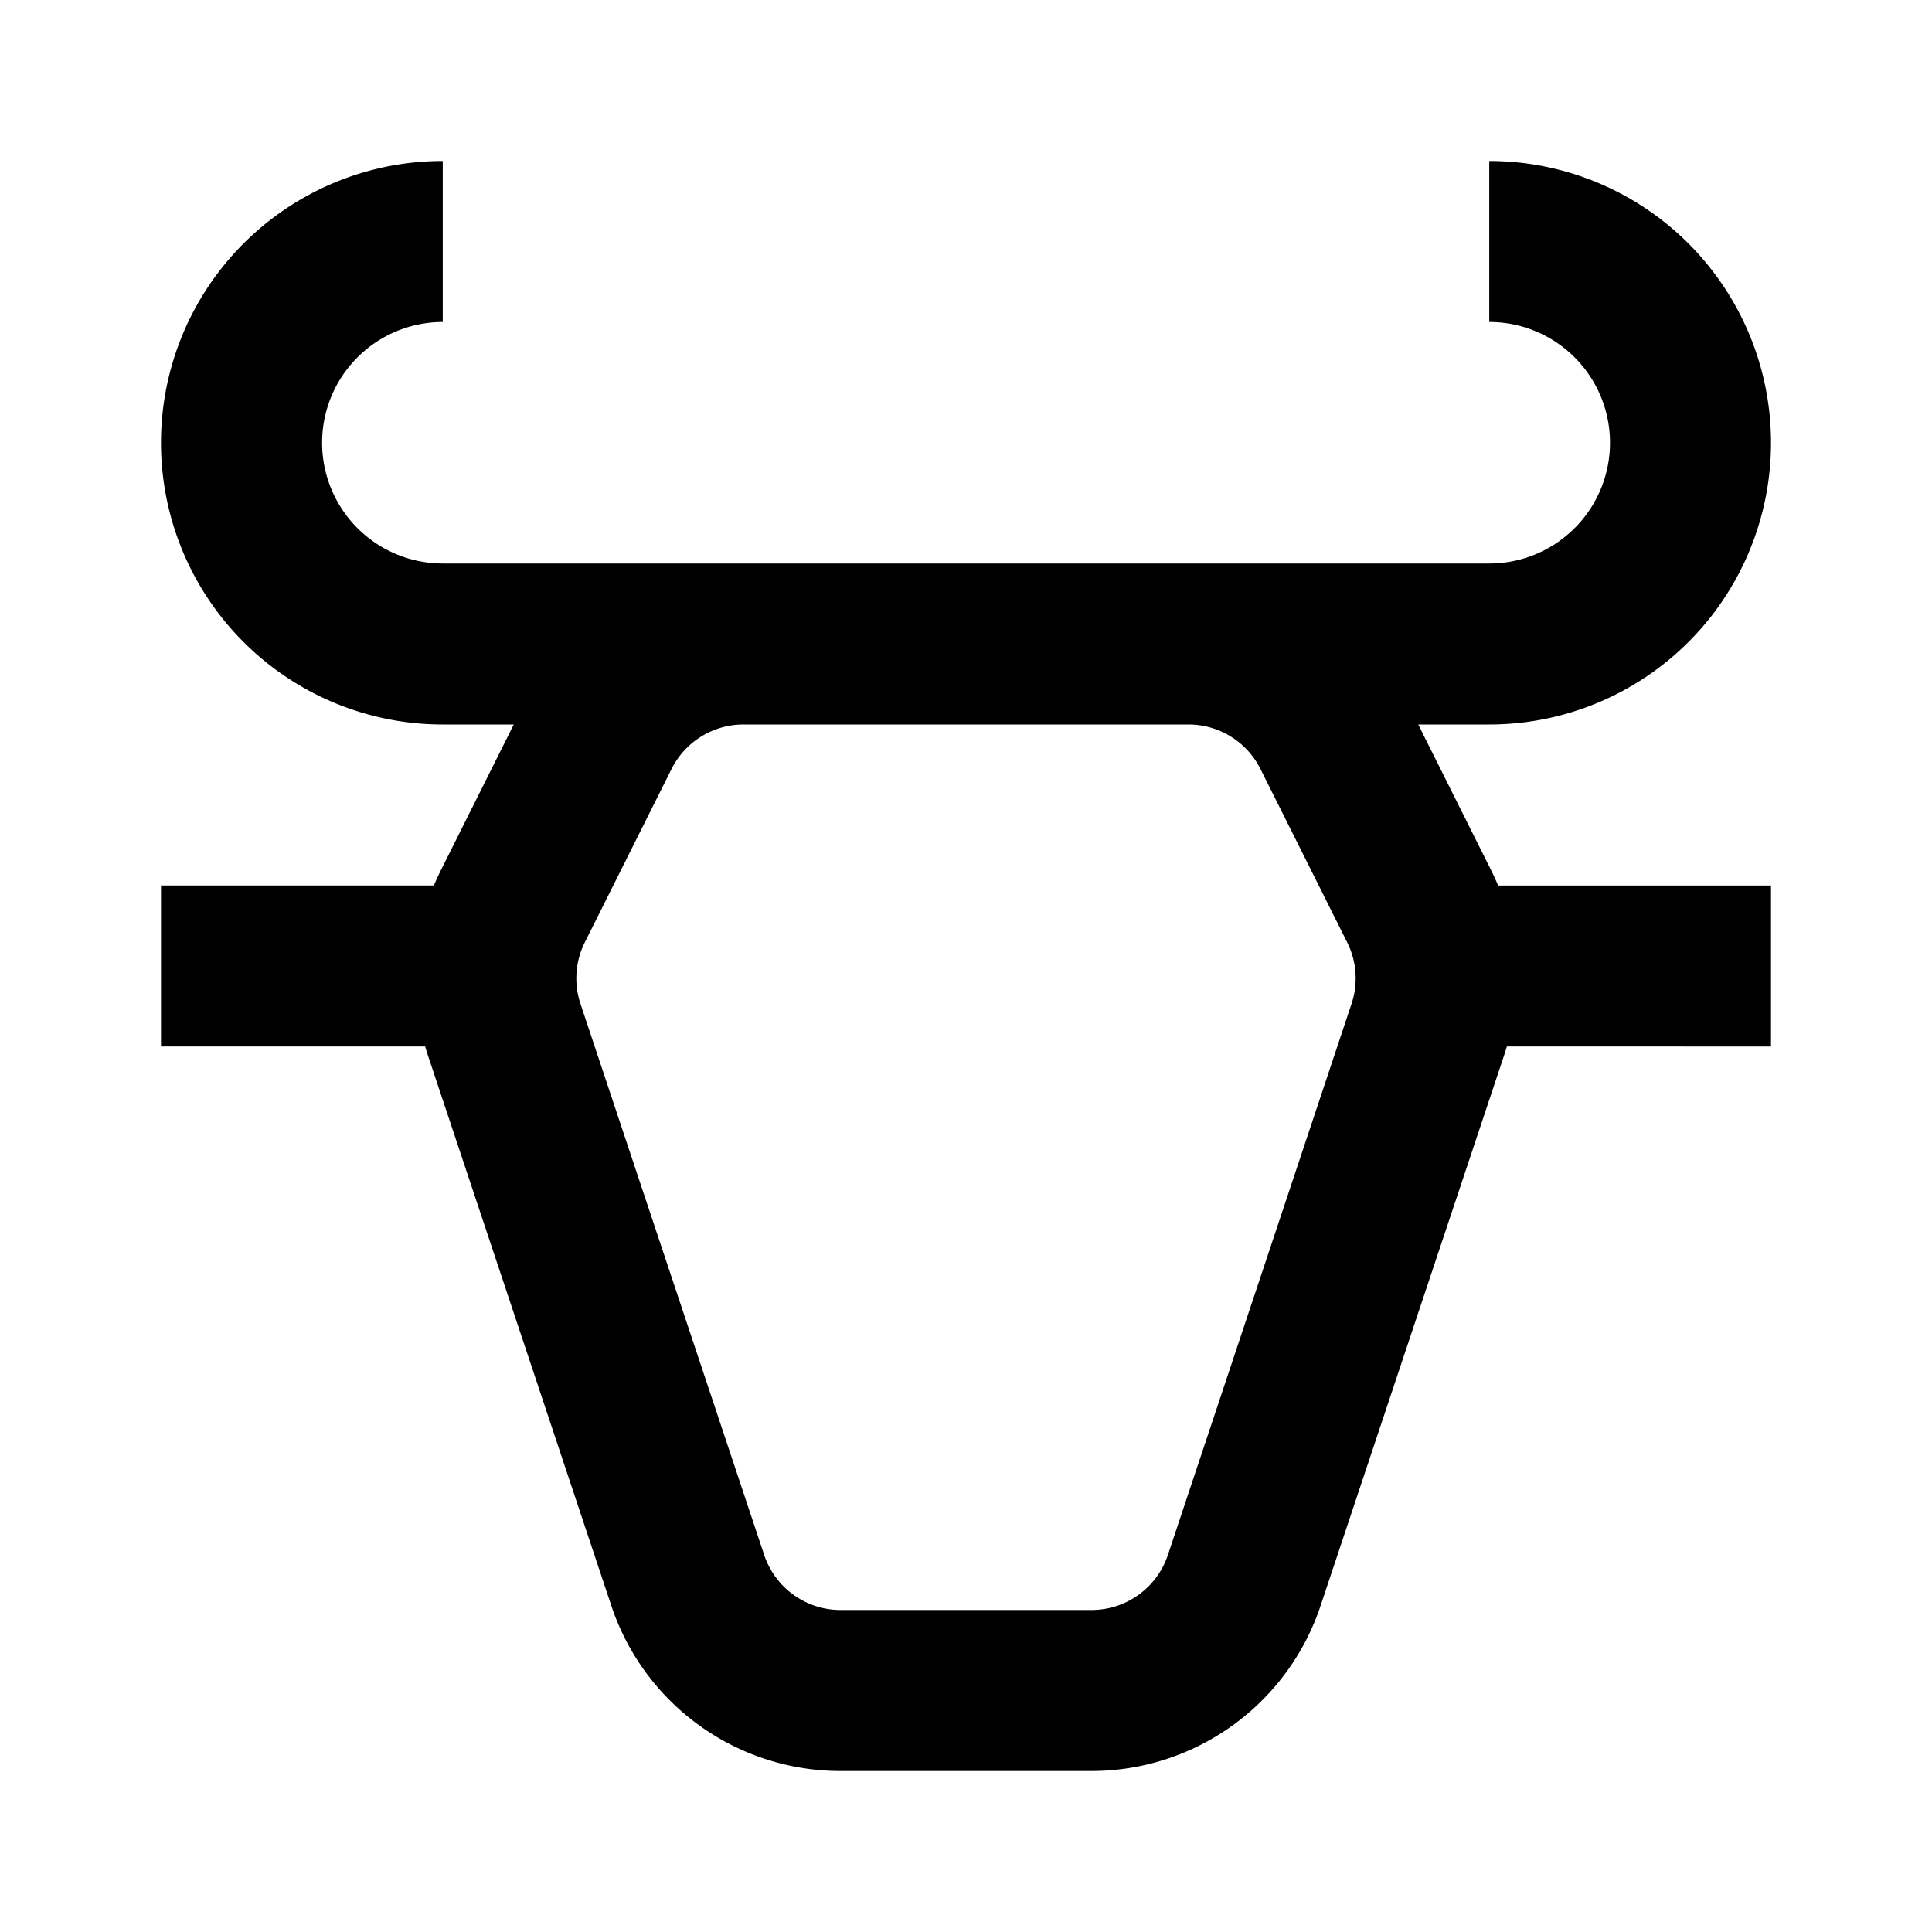 <svg xmlns="http://www.w3.org/2000/svg" width="24" height="24" fill="currentColor" viewBox="0 0 24 24">
  <path fill-rule="evenodd" d="M4.44 4.44A1.5 1.5 0 015.5 4V2a3.5 3.5 0 100 7h.882l-.906 1.812c-.03.062-.06.125-.086.188H2v2h3.281l.032.102 2.282 6.847A3 3 0 0010.441 22h3.117a3 3 0 002.846-2.051l2.283-6.847.032-.102H22v-2h-3.39a3.003 3.003 0 00-.086-.188L17.618 9h.882a3.5 3.5 0 100-7v2a1.5 1.5 0 010 3h-13a1.5 1.5 0 01-1.06-2.56zM14.763 9H9.236a1 1 0 00-.894.553l-1.077 2.153a1 1 0 00-.054.764l2.282 6.846a1 1 0 00.948.684h3.117a1 1 0 00.95-.684l2.281-6.846a1 1 0 00-.054-.764l-1.077-2.153A1 1 0 0014.764 9z" clip-rule="evenodd"/>
</svg>

